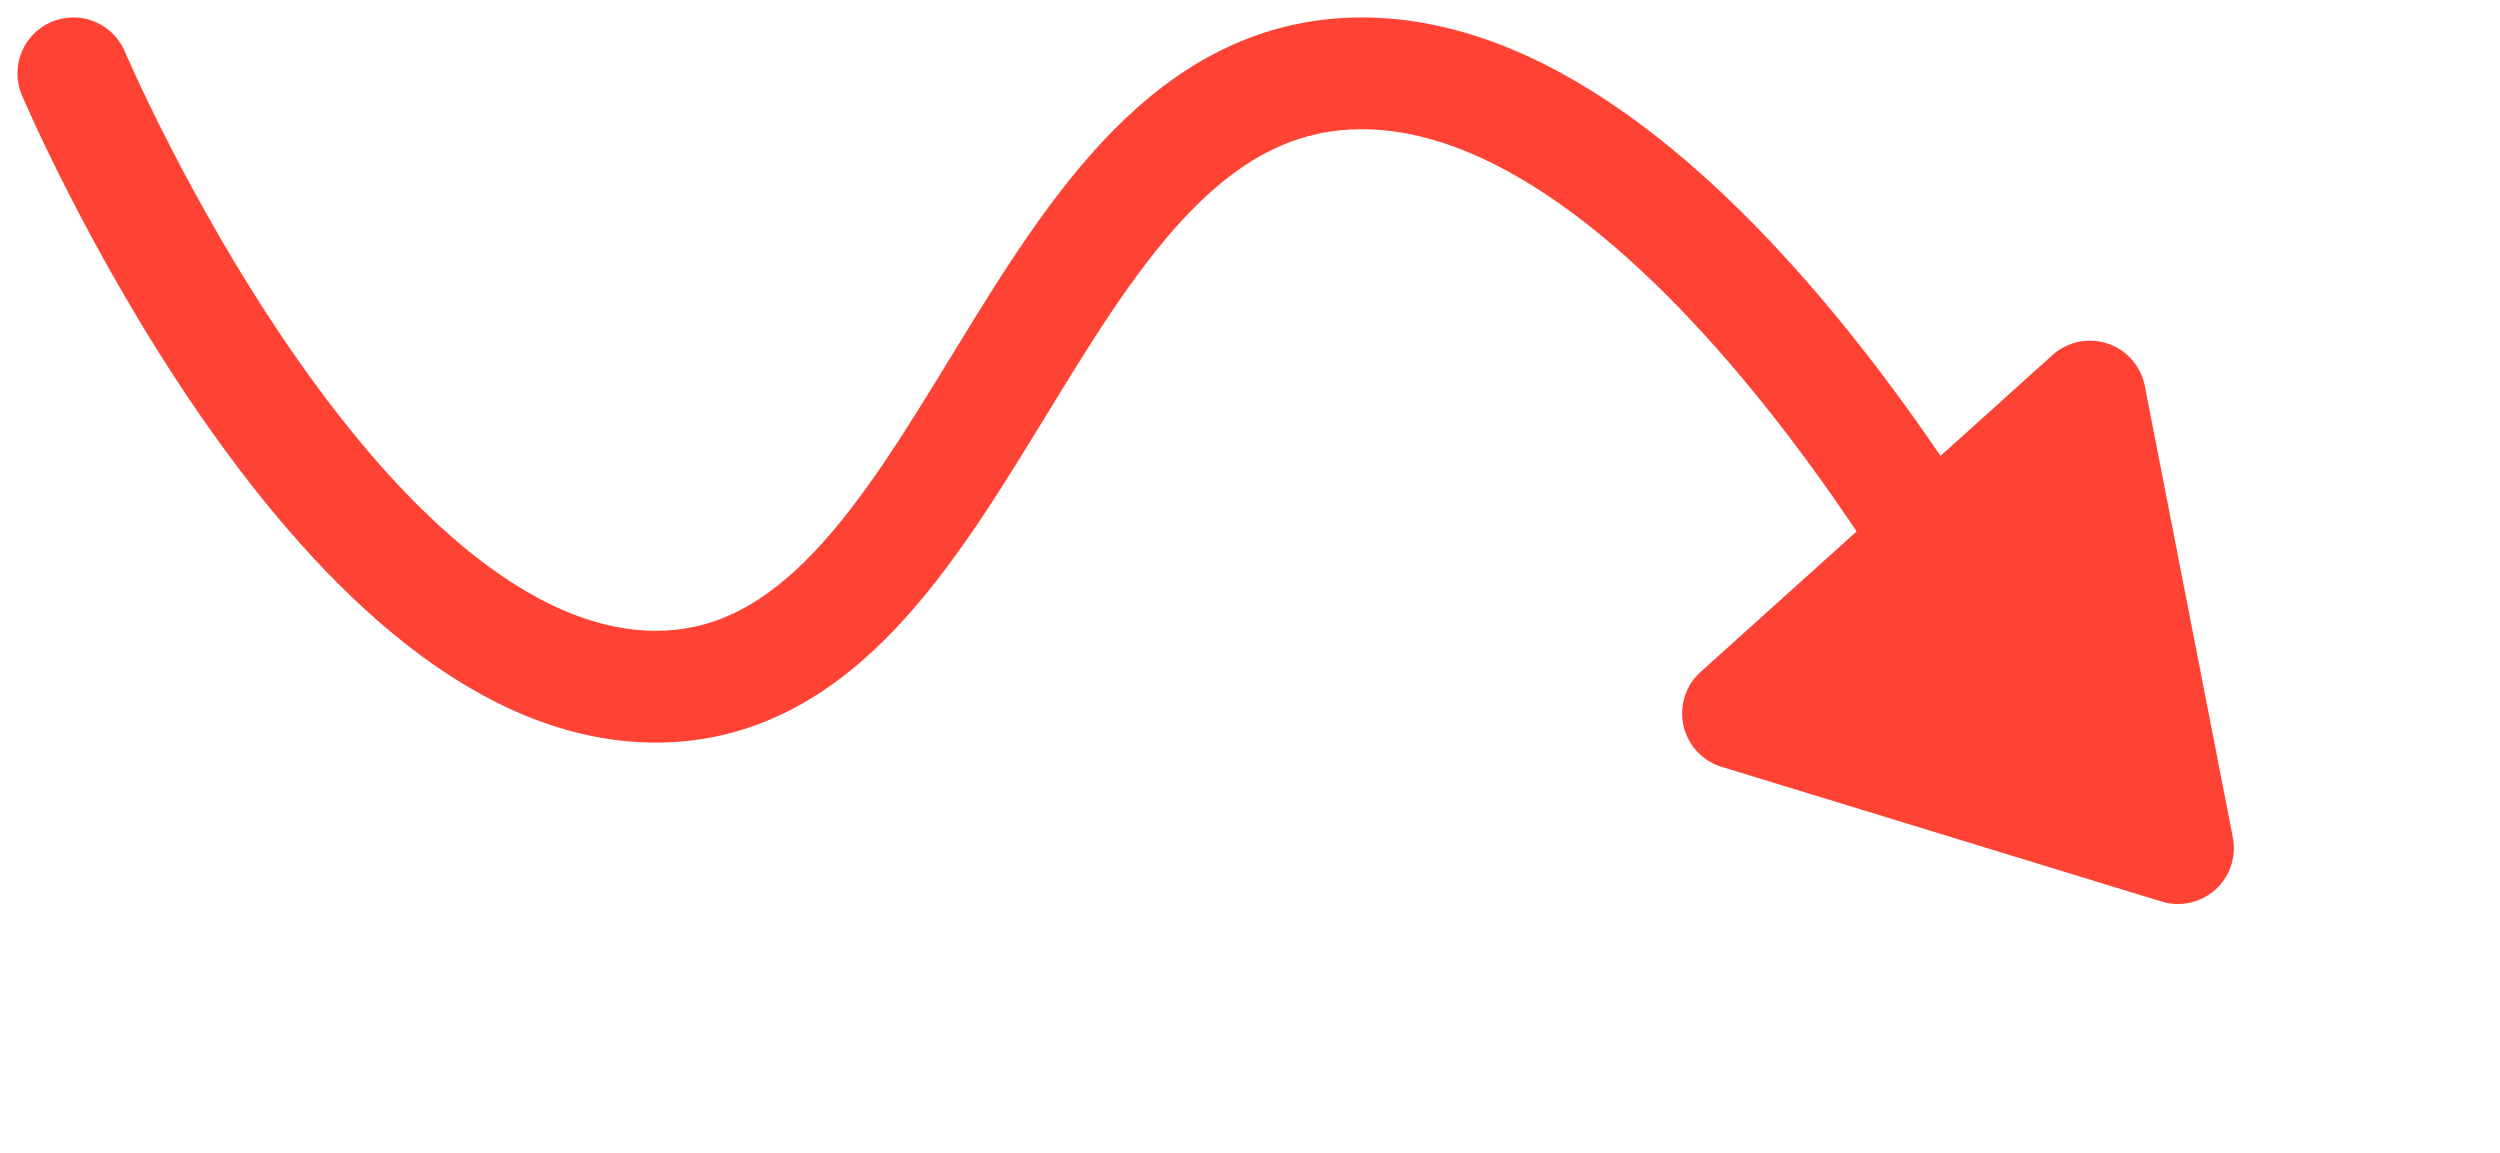 <svg xmlns="http://www.w3.org/2000/svg" width="22.357" height="10.315" viewBox="0 0 22.357 10.315">
  <g id="Group_1428" data-name="Group 1428" transform="translate(0.656 0.656)">
    <path id="Path_1246" data-name="Path 1246" d="M1554.738,2663.015s2.328,5.485,5.209,5.485,3.276-5.485,6.314-5.485,5.841,5.485,5.841,5.485" transform="translate(-1554.738 -2663.015)" fill="none" stroke="#fe4335" stroke-linecap="round" stroke-width="1"/>
    <path id="Polygon_10" data-name="Polygon 10" d="M2.571.715a.5.5,0,0,1,.857,0L5.546,4.243A.5.5,0,0,1,5.117,5H.883a.5.5,0,0,1-.429-.757Z" transform="translate(21.701 5.644) rotate(138)" fill="#fe4335"/>
  </g>
</svg>
